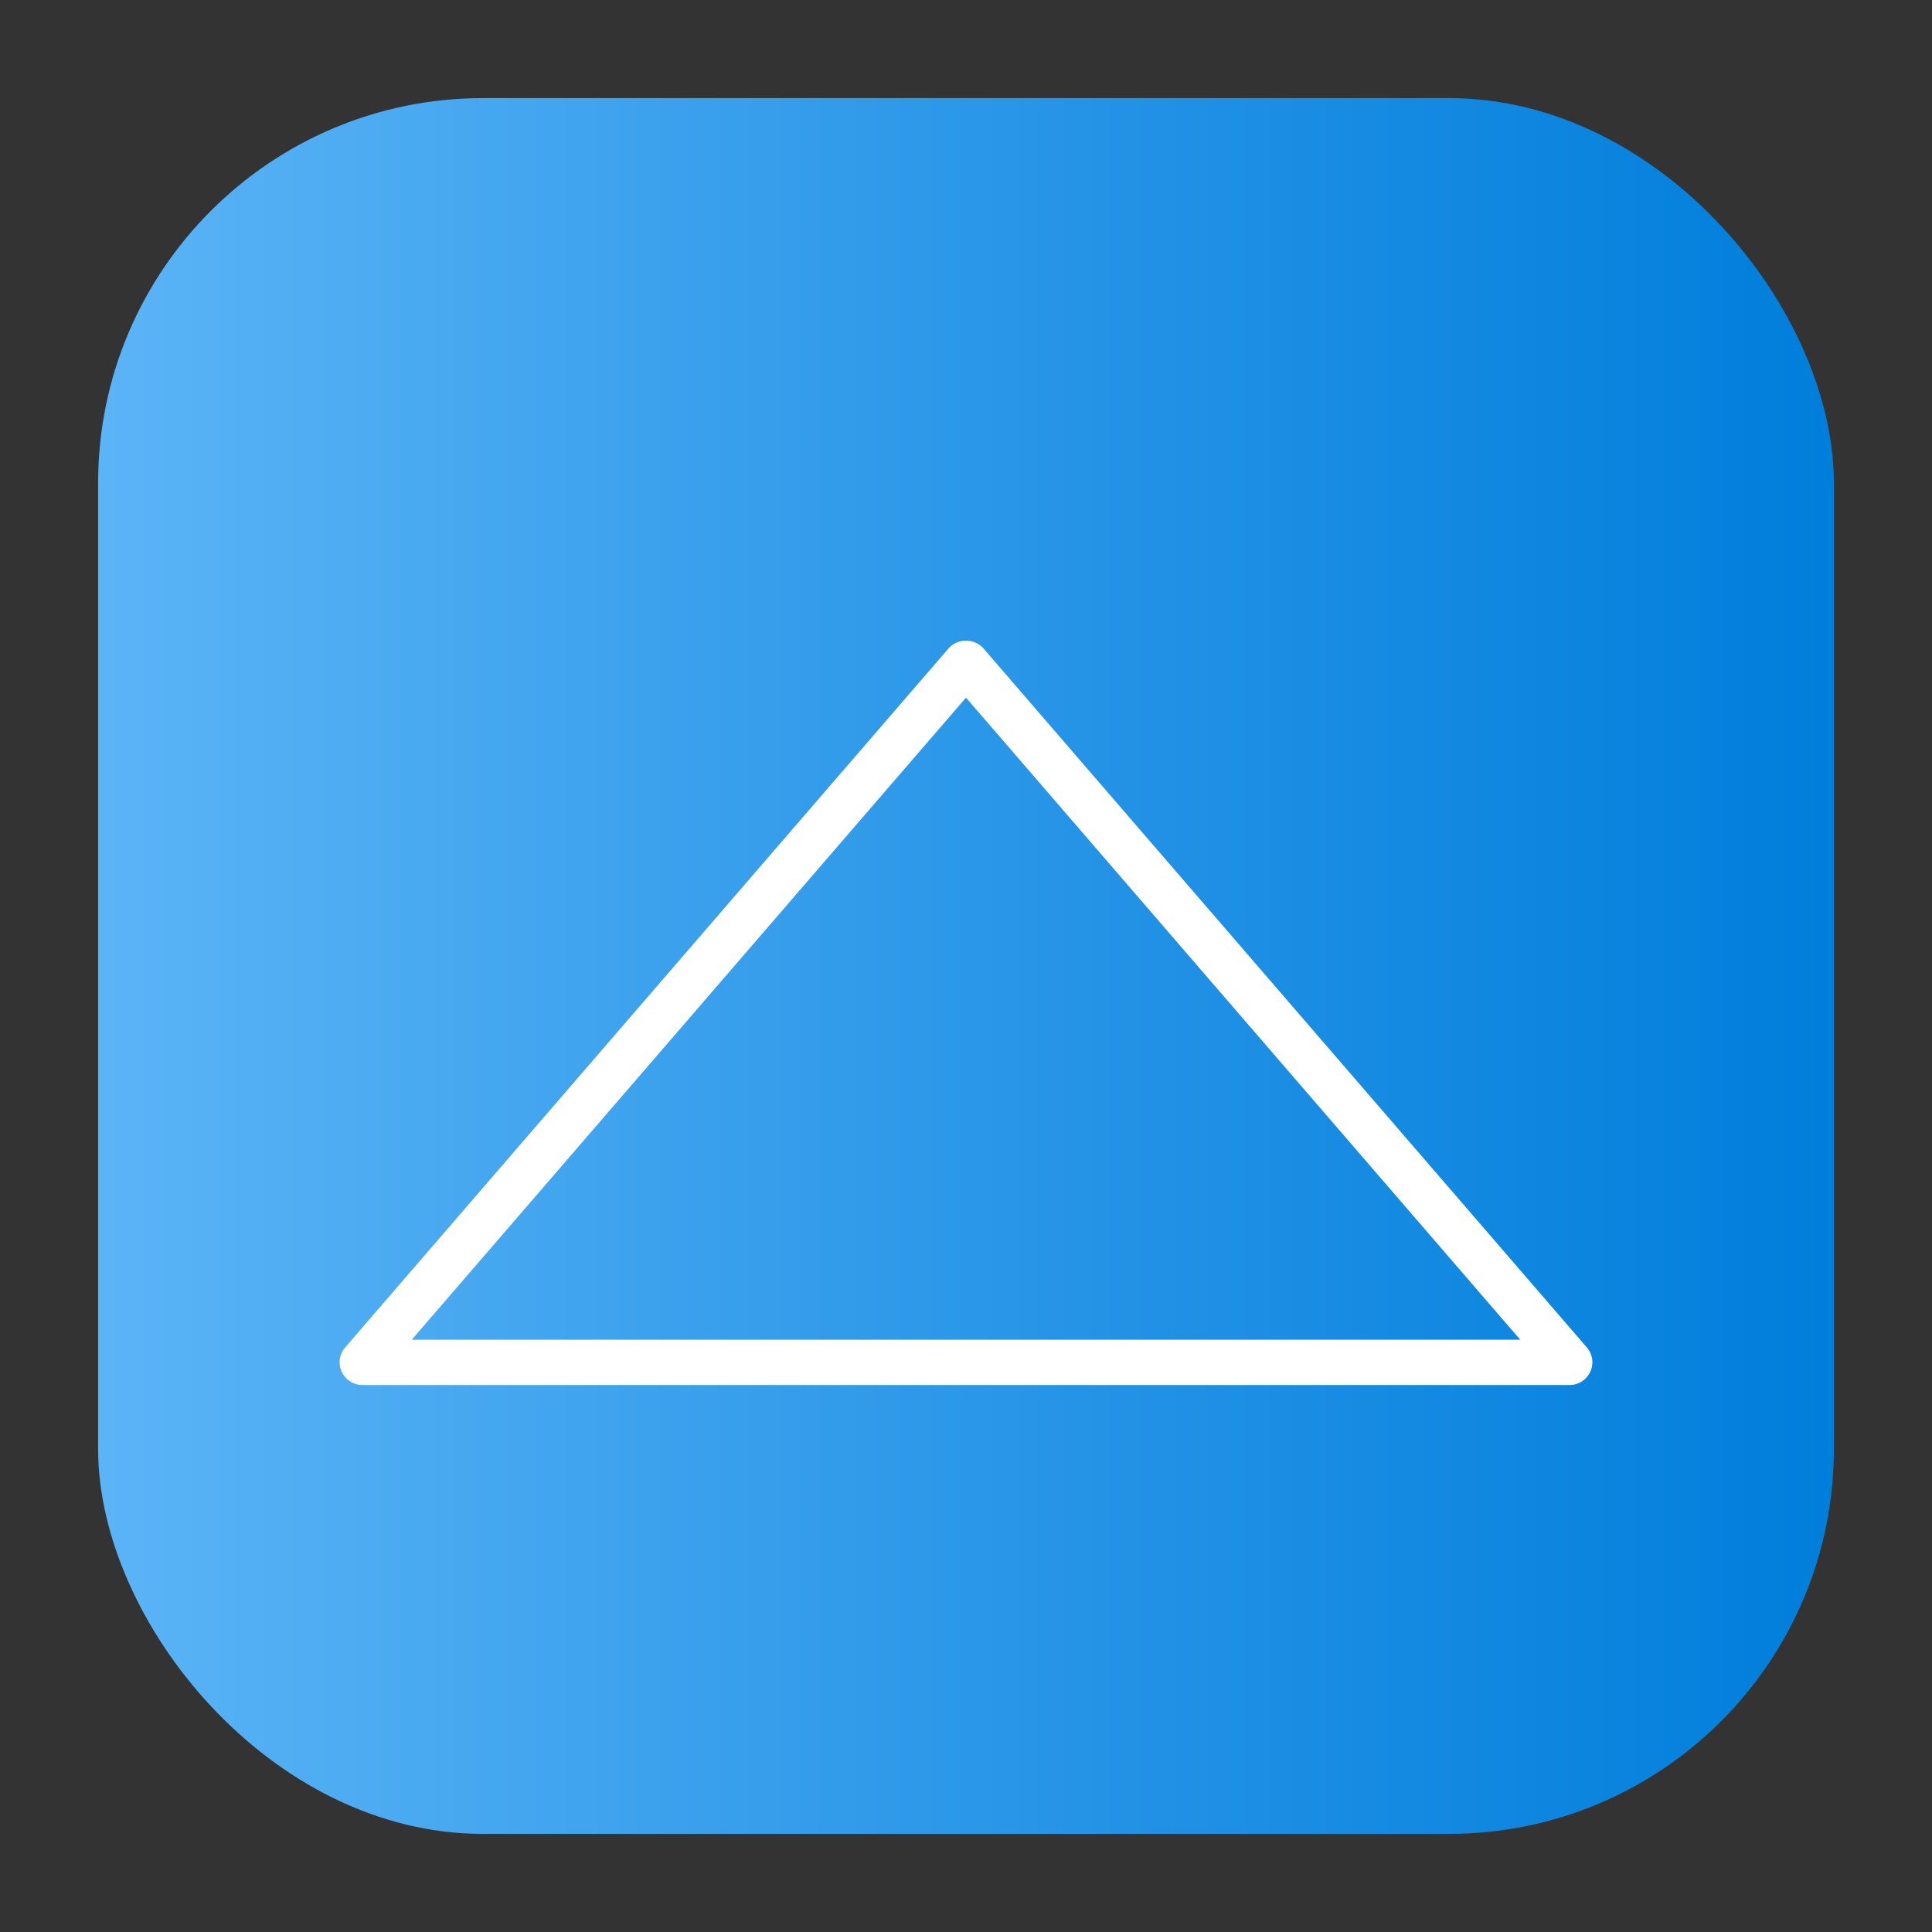 <svg height="512" viewBox="0 0 64 64" width="512" xmlns="http://www.w3.org/2000/svg" xmlns:xlink="http://www.w3.org/1999/xlink"><rect x="0" y="0" width="64" height="64" fill="#333333" stroke="none"/><linearGradient id="linear-gradient" gradientUnits="userSpaceOnUse" x1="3.25" x2="60.75" y1="32" y2="32"><stop offset="0" stop-color="#5bb4f6"/><stop offset=".61" stop-color="#2191e5"/><stop offset="1" stop-color="#007edb"/></linearGradient><g id="Layer_88" data-name="Layer 88"><rect fill="url(#linear-gradient)" height="57.5" rx="12.75" width="57.5" x="3.25" y="3.25"/><path d="m52.57 44.64-20-23.17a.78.78 0 0 0 -1.14 0l-20 23.17a.75.75 0 0 0 -.11.8.75.75 0 0 0 .68.44h40a.75.75 0 0 0 .68-.44.75.75 0 0 0 -.11-.8zm-38.93-.26 18.36-21.27 18.36 21.27z" fill="#fff"/></g></svg>